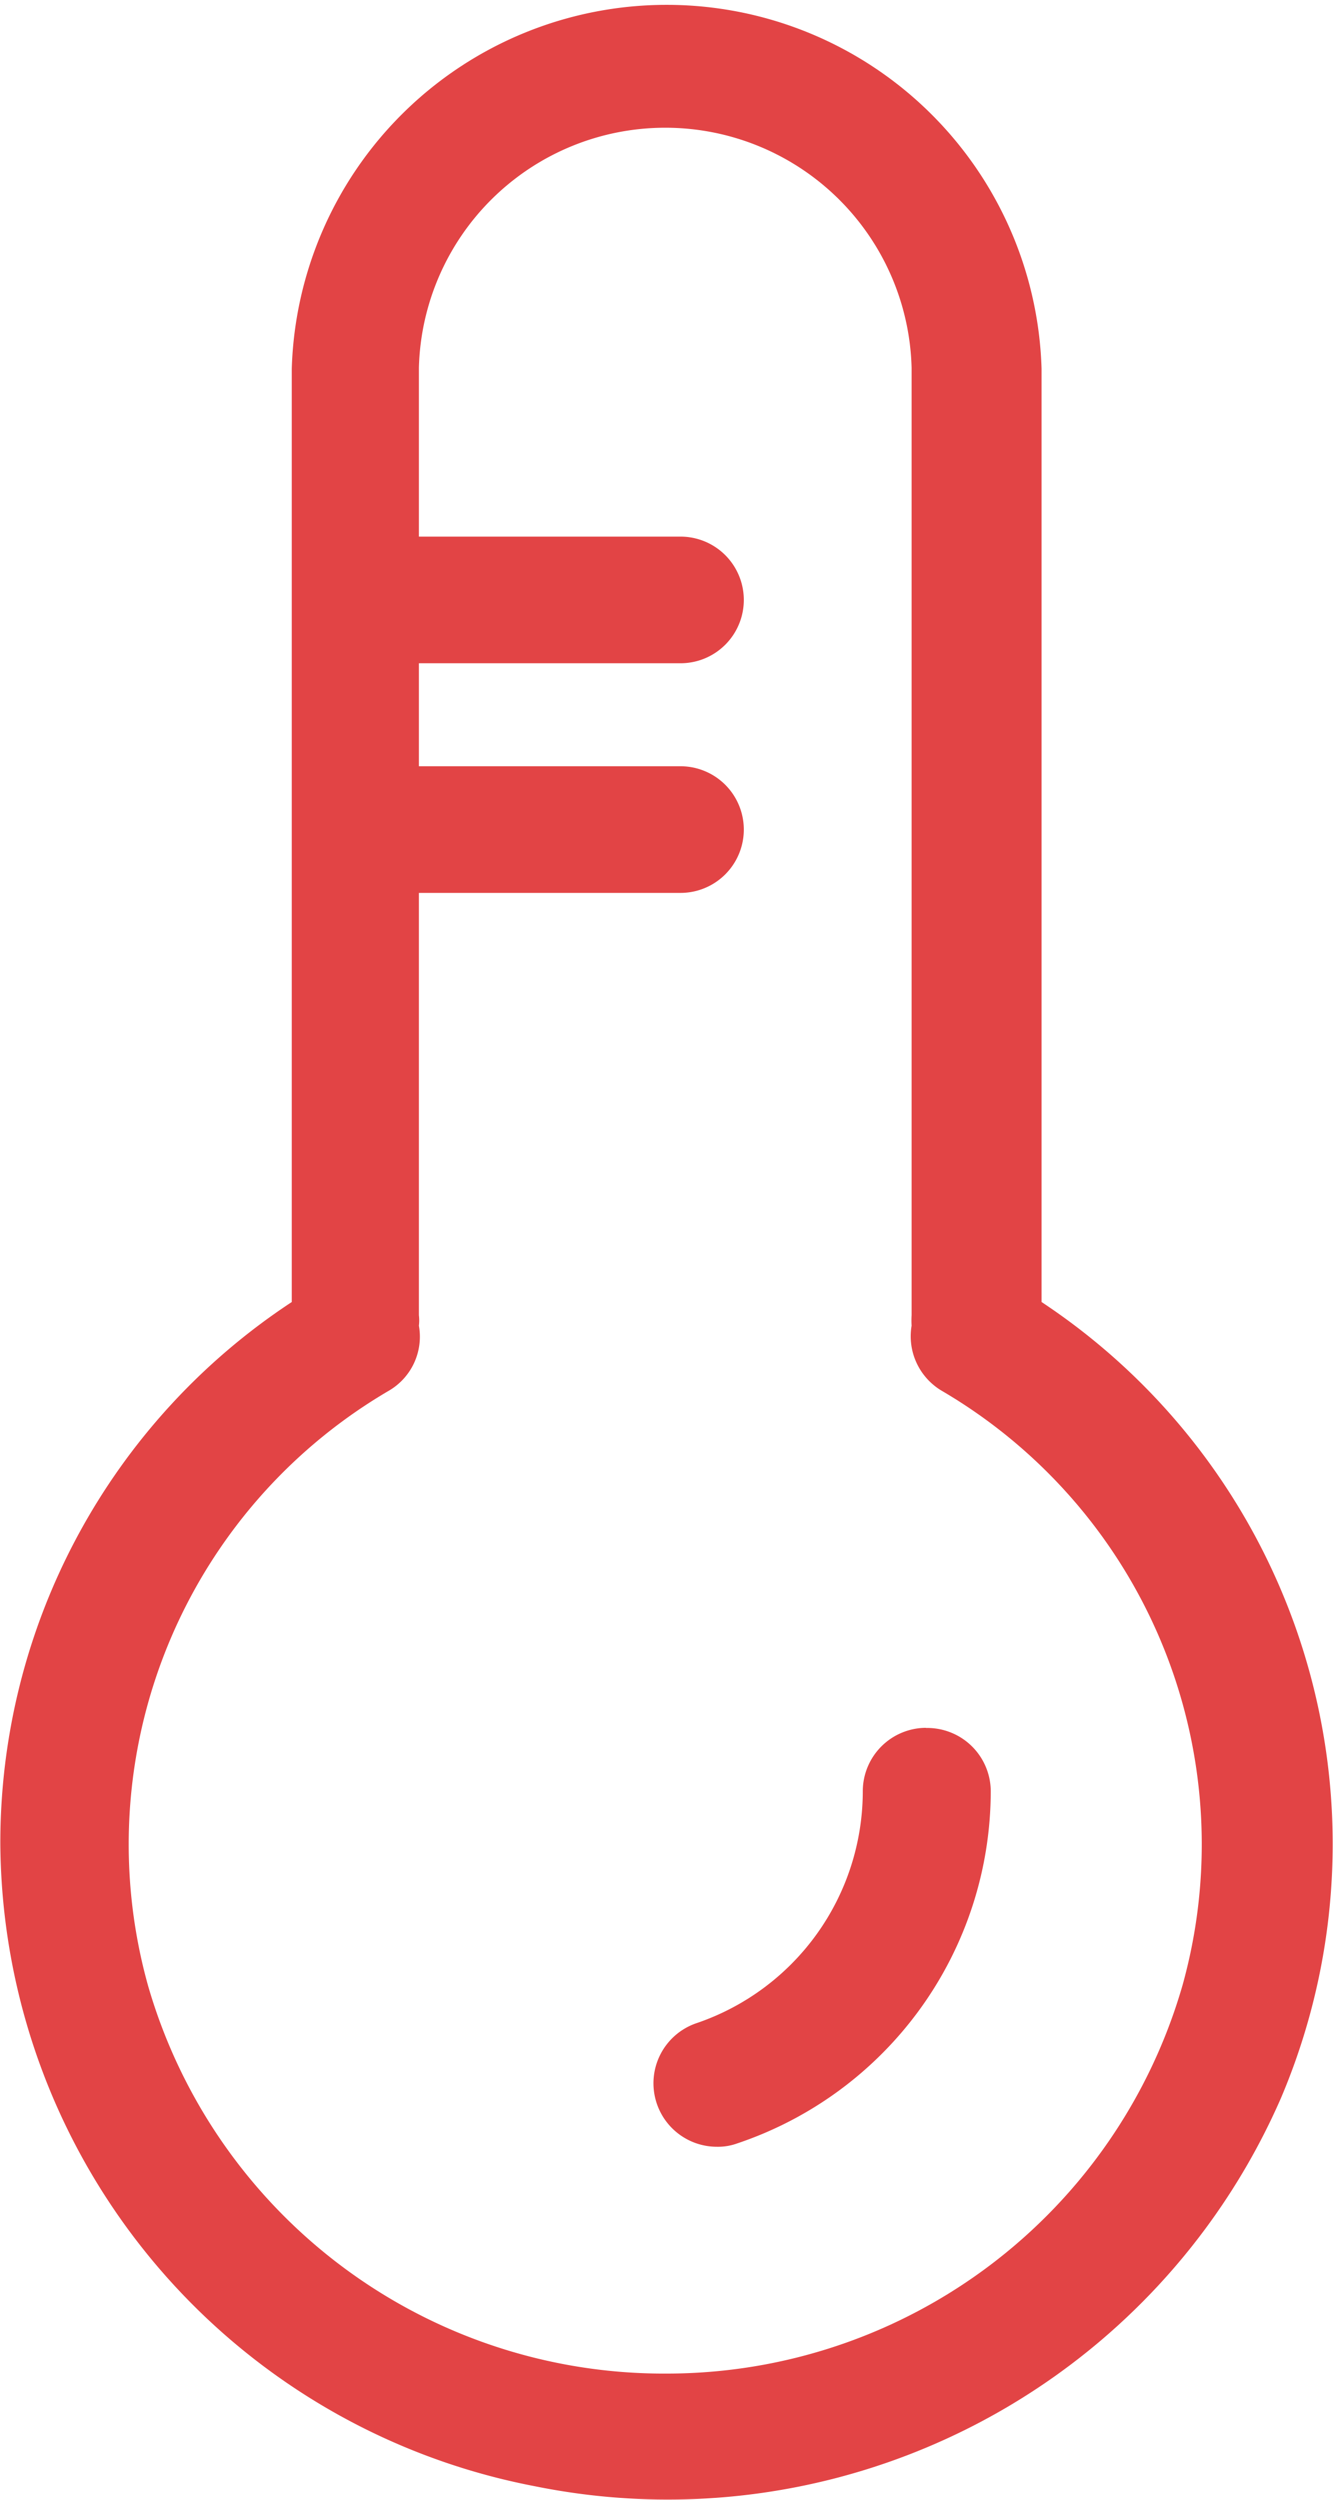 <svg xmlns="http://www.w3.org/2000/svg" width="8" height="15" viewBox="0 0 8 15">
  <g id="组_10721" data-name="组 10721" transform="translate(-284.816 -78.848)">
    <path id="路径_12953" data-name="路径 12953" d="M291.067,86.661v-5.6a2.251,2.251,0,0,0-4.5,0v5.6a3.882,3.882,0,0,0-1.749,3.25,3.951,3.951,0,0,0,3.208,3.856,4.015,4.015,0,0,0,4.478-2.33A3.9,3.9,0,0,0,291.067,86.661Zm-2.251,6.43a3.222,3.222,0,0,1-3.111-2.326,3.154,3.154,0,0,1,1.445-3.572.375.375,0,0,0,.18-.39.265.265,0,0,0,0-.063V84.206H288.9a.38.38,0,1,0,0-.76H287.33v-.618H288.9a.38.38,0,1,0,0-.76H287.33V81.055a1.479,1.479,0,0,1,2.957,0V86.74a.535.535,0,0,0,0,.063.38.38,0,0,0,.18.39,3.154,3.154,0,0,1,1.447,3.564A3.222,3.222,0,0,1,288.816,93.091Z" transform="translate(0)" fill="#e24445"/>
    <path id="路径_12954" data-name="路径 12954" d="M508.122,677.88a.381.381,0,0,0-.38.38,1.471,1.471,0,0,1-1,1.393.381.381,0,0,0,.124.741.339.339,0,0,0,.122-.02,2.232,2.232,0,0,0,1.522-2.113.381.381,0,0,0-.391-.38Z" transform="translate(-217.748 -588.664)" fill="#e24445"/>
  </g>
</svg>
